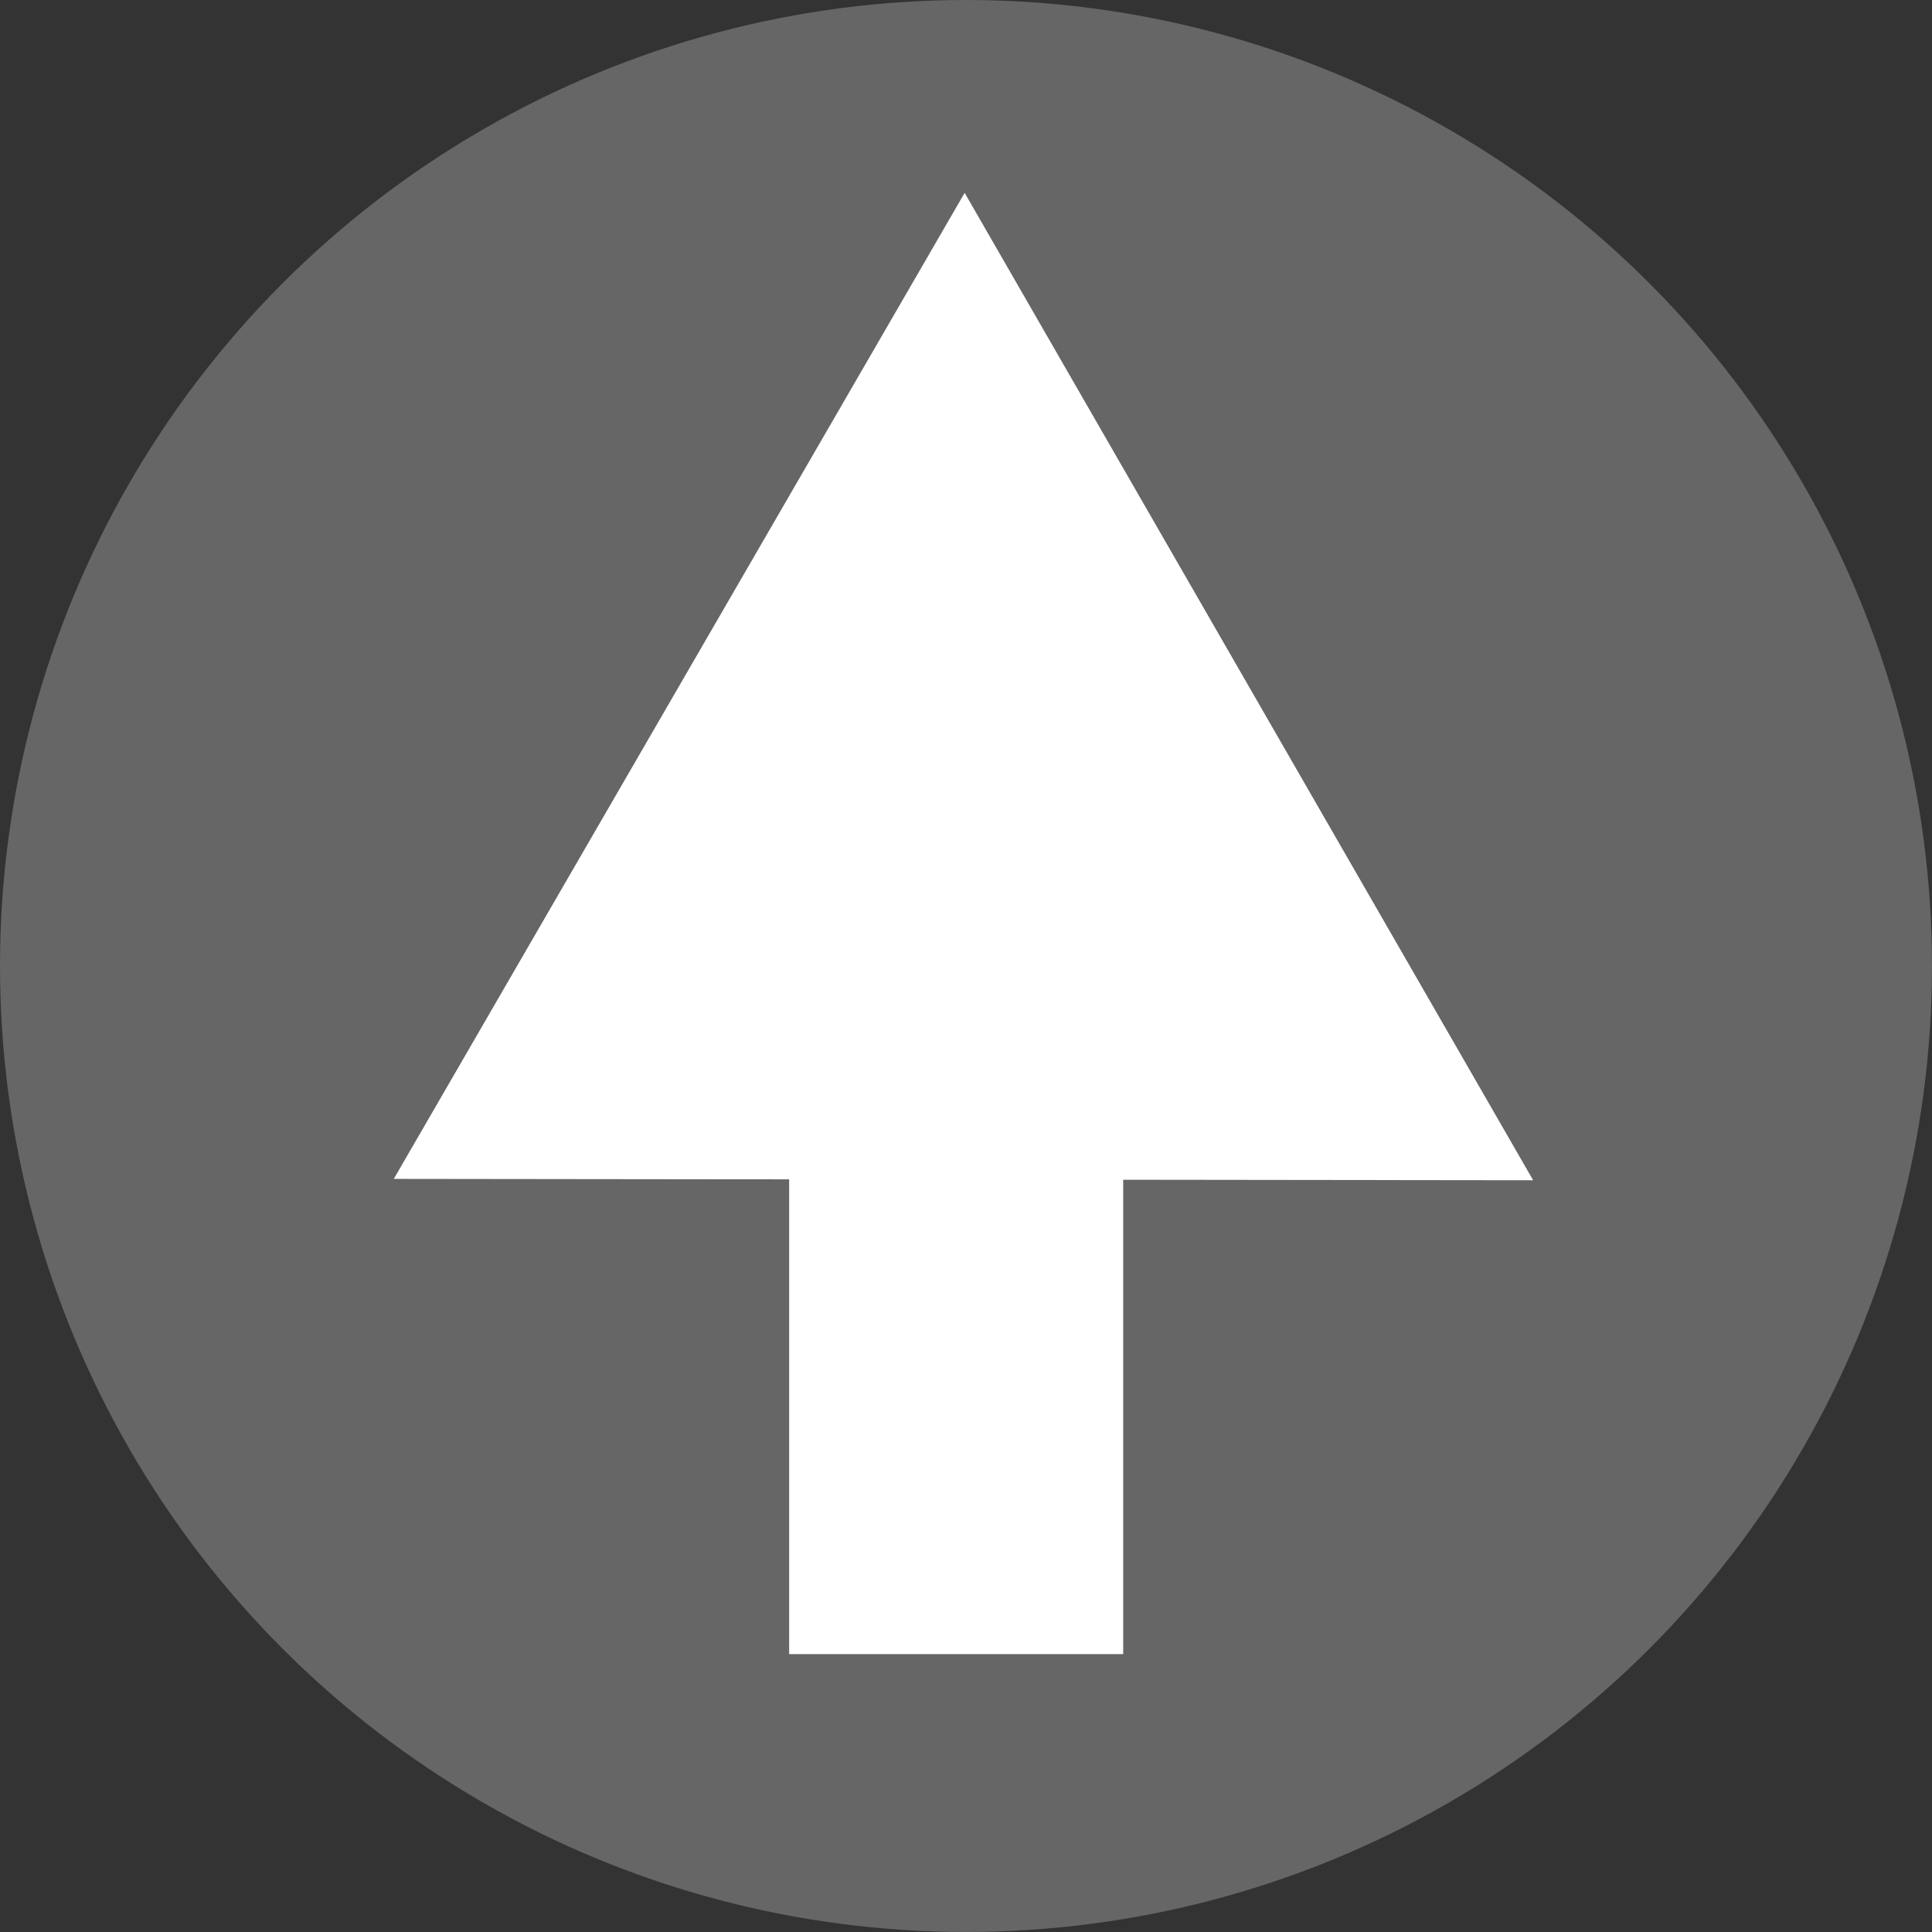 <?xml version="1.0" encoding="UTF-8" standalone="no"?>
<!-- Created with Inkscape (http://www.inkscape.org/) -->

<svg
   width="48.555mm"
   height="48.555mm"
   viewBox="0 0 48.555 48.555"
   version="1.1"
   id="svg5"
   sodipodi:docname="greyarrow.svg"
   inkscape:version="1.1.1 (3bf5ae0d25, 2021-09-20)"
   xmlns:inkscape="http://www.inkscape.org/namespaces/inkscape"
   xmlns:sodipodi="http://sodipodi.sourceforge.net/DTD/sodipodi-0.dtd"
   xmlns="http://www.w3.org/2000/svg"
   xmlns:svg="http://www.w3.org/2000/svg">
  <rect x="0" y="0" width="48.555" height="48.555" fill="#333333" stroke="none"/>
  <sodipodi:namedview
     id="namedview7"
     pagecolor="#ffffff"
     bordercolor="#666666"
     borderopacity="1.0"
     inkscape:pageshadow="2"
     inkscape:pageopacity="0.0"
     inkscape:pagecheckerboard="0"
     inkscape:document-units="mm"
     showgrid="false"
     inkscape:zoom="0.52866283"
     inkscape:cx="19.86143"
     inkscape:cy="106.87341"
     inkscape:window-width="1920"
     inkscape:window-height="1001"
     inkscape:window-x="-9"
     inkscape:window-y="-9"
     inkscape:window-maximized="1"
     inkscape:current-layer="layer1" />
  <defs
     id="defs2" />
  <g
     inkscape:label="Ebene 1"
     inkscape:groupmode="layer"
     id="layer1"
     transform="translate(-68.757,-127.59)">
    <circle
       style="fill:#666666;stroke-width:1;stroke-miterlimit:10"
       id="path846"
       cx="93.034"
       cy="151.867"
       r="24.277" />
    <g
       id="g2016">
      <rect
         style="fill:#ffffff;fill-opacity:1;stroke-width:1;stroke-miterlimit:10"
         id="rect950"
         width="8.395"
         height="21.803"
         x="88.59"
         y="147.358" />
      <path
         sodipodi:type="star"
         style="fill:#ffffff;fill-opacity:1;stroke-width:3.78;stroke-miterlimit:10"
         id="path1502"
         inkscape:flatsided="true"
         sodipodi:sides="3"
         sodipodi:cx="311.15036"
         sodipodi:cy="558.36566"
         sodipodi:r1="62.38496"
         sodipodi:r2="31.19248"
         sodipodi:arg1="0.52479654"
         sodipodi:arg2="1.5719941"
         inkscape:rounded="0"
         inkscape:randomized="0"
         d="m 365.14,589.623 -108.054,-0.129 54.139,-93.513 z"
         transform="matrix(0.265,0,0,0.265,10.526,1.002)"
         inkscape:transform-center-x="0.0098862161"
         inkscape:transform-center-y="-4.1179432" />
    </g>
  </g>
</svg>
